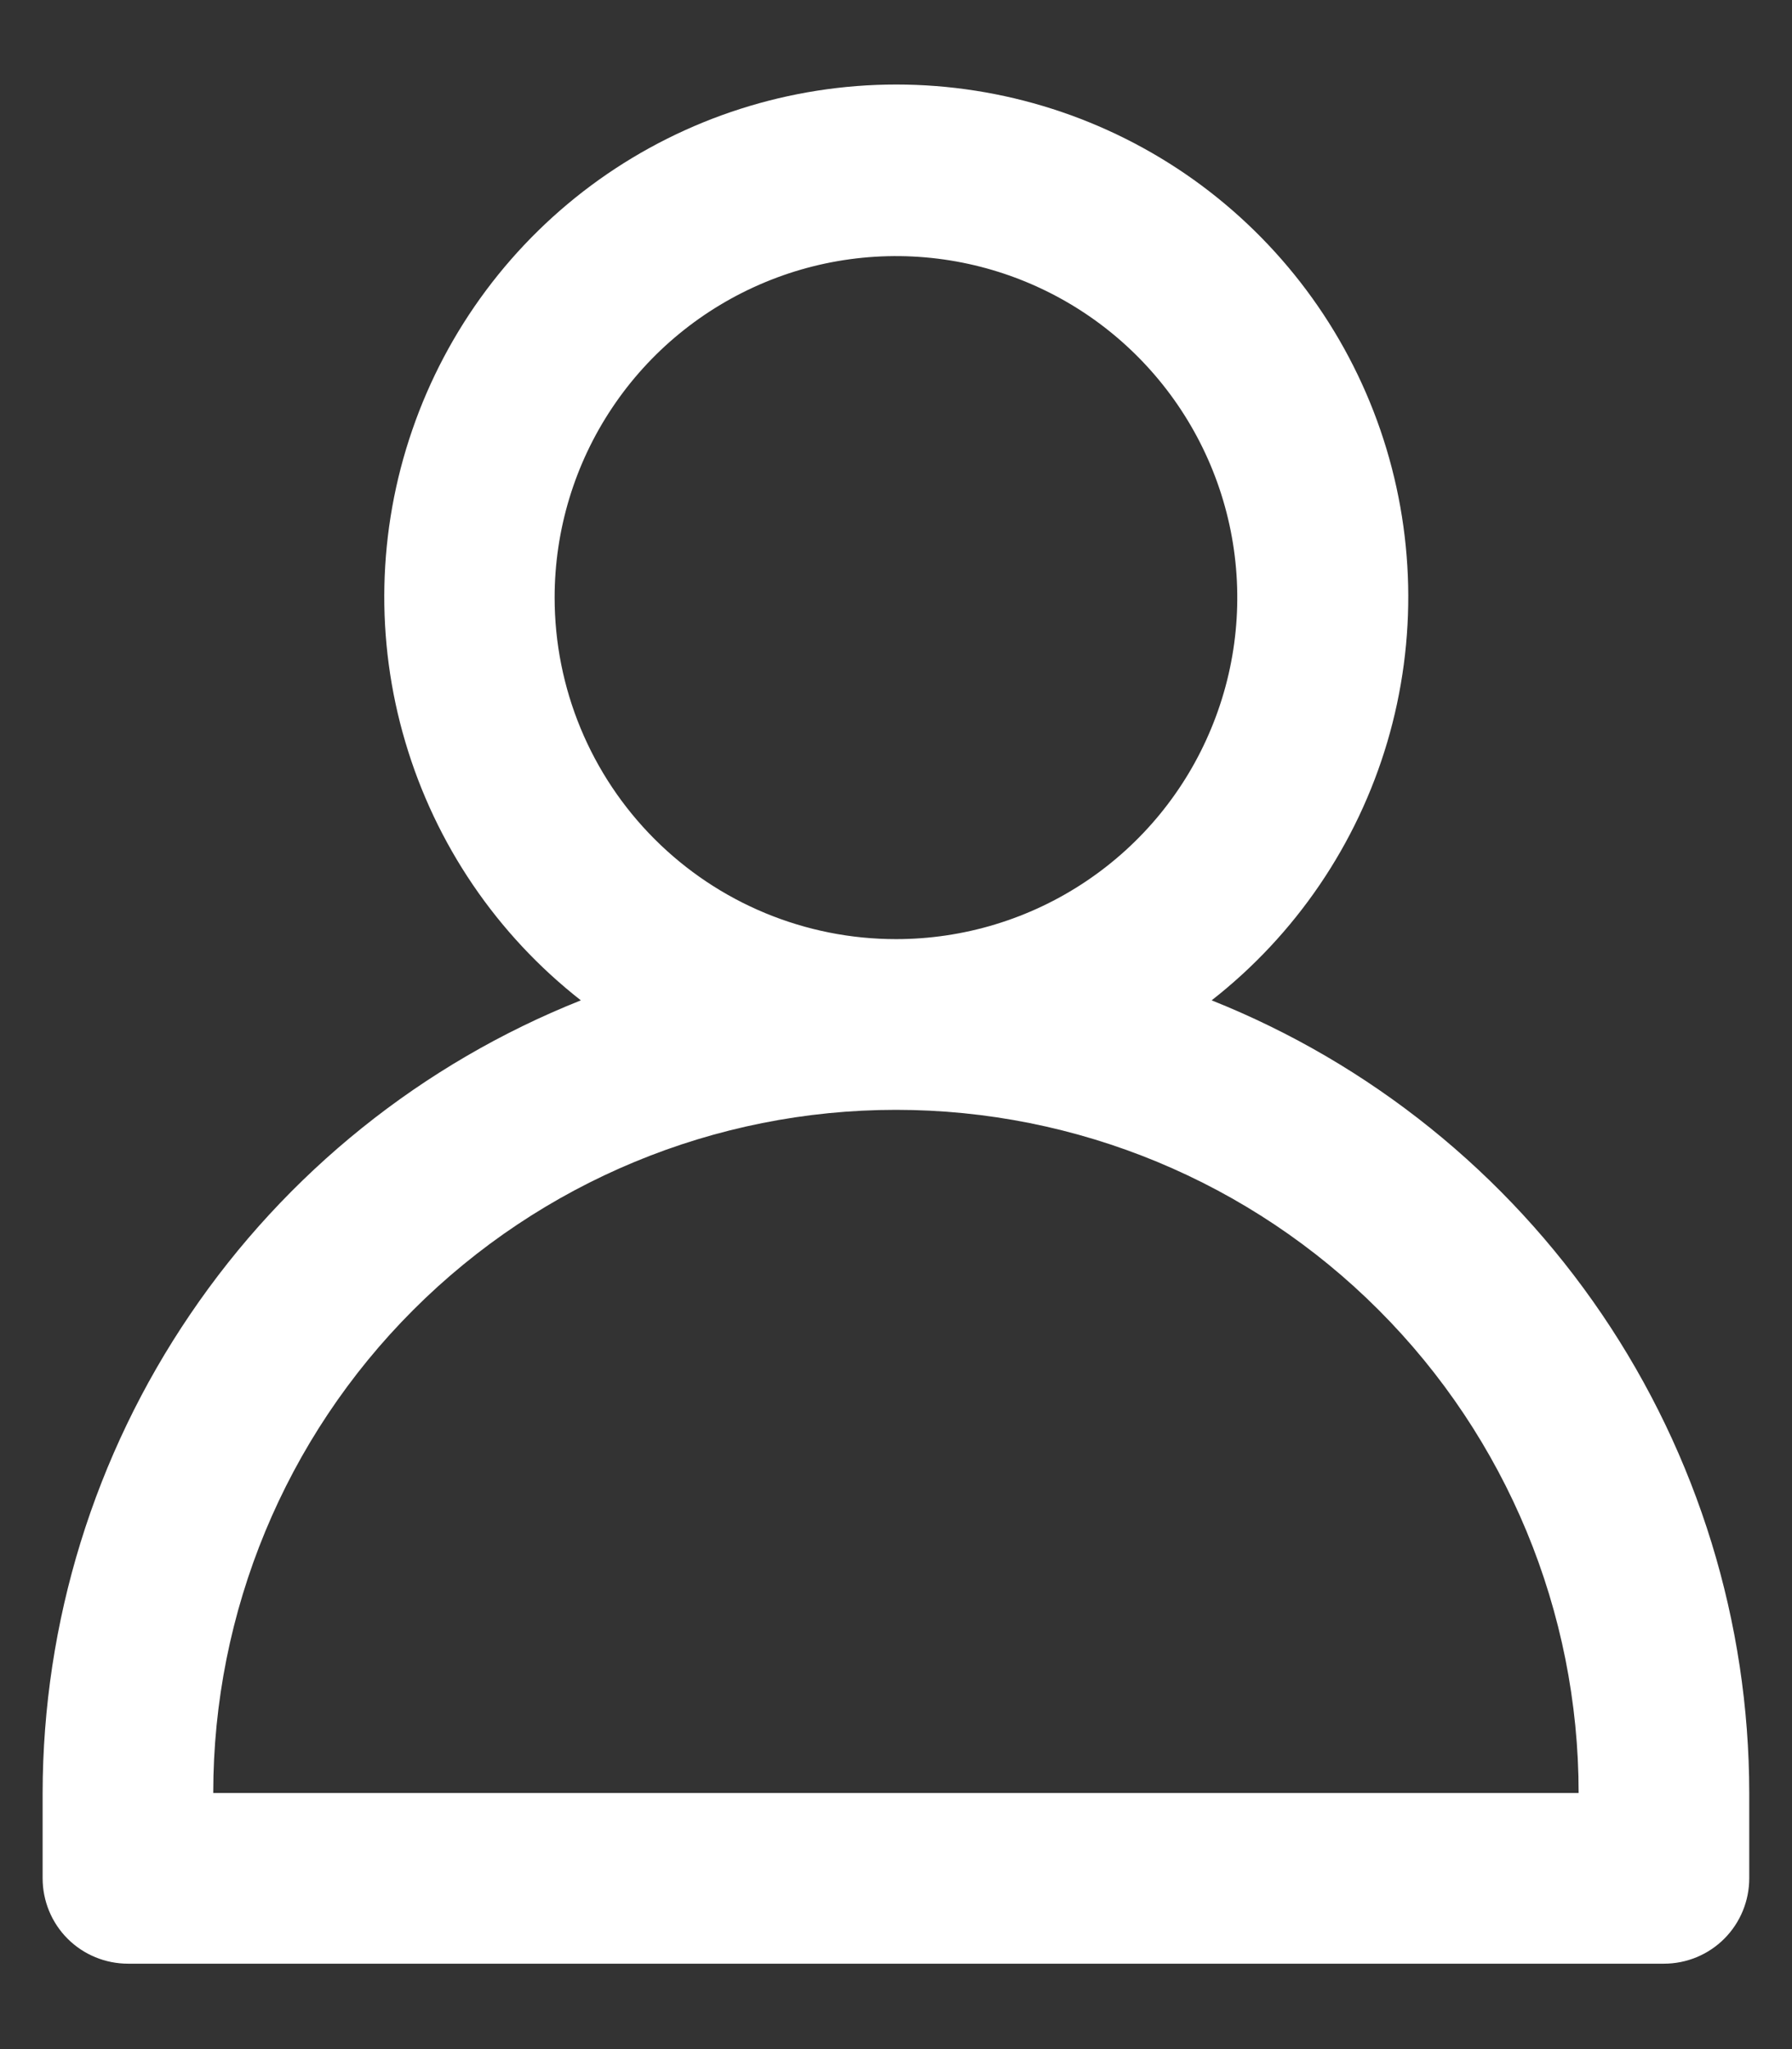 <svg width="14" height="16" viewBox="0 0 14 16" fill="none" xmlns="http://www.w3.org/2000/svg">
<rect x="0" y="0" width="14" height="16" fill="#333333" stroke="none"/>
<path d="M9.466 7.811C10.122 7.298 10.602 6.593 10.838 5.795C11.074 4.997 11.055 4.144 10.784 3.357C10.513 2.57 10.003 1.887 9.325 1.403C8.647 0.92 7.835 0.66 7.002 0.66C6.17 0.66 5.358 0.92 4.68 1.403C4.002 1.887 3.492 2.57 3.221 3.357C2.949 4.144 2.93 4.997 3.167 5.795C3.403 6.593 3.882 7.298 4.538 7.811C3.299 8.304 2.236 9.157 1.487 10.261C0.737 11.364 0.335 12.666 0.333 14V14.666C0.333 14.843 0.403 15.013 0.528 15.138C0.653 15.263 0.823 15.333 1 15.333H13C13.177 15.333 13.346 15.263 13.471 15.138C13.596 15.013 13.666 14.843 13.666 14.666V14C13.665 12.667 13.264 11.365 12.515 10.262C11.766 9.159 10.705 8.305 9.466 7.811ZM4.333 4.666C4.333 4.139 4.489 3.623 4.782 3.185C5.075 2.746 5.492 2.405 5.979 2.203C6.466 2.001 7.003 1.948 7.52 2.051C8.037 2.154 8.512 2.408 8.885 2.781C9.258 3.154 9.512 3.629 9.615 4.146C9.718 4.664 9.665 5.2 9.463 5.687C9.262 6.174 8.92 6.591 8.481 6.884C8.043 7.177 7.527 7.333 7 7.333C6.292 7.333 5.614 7.052 5.114 6.552C4.614 6.052 4.333 5.374 4.333 4.666ZM1.666 14C1.666 12.585 2.228 11.229 3.228 10.229C4.229 9.228 5.585 8.666 7 8.666C8.414 8.666 9.771 9.228 10.771 10.229C11.771 11.229 12.333 12.585 12.333 14H1.666Z" fill="white"/>
</svg>
